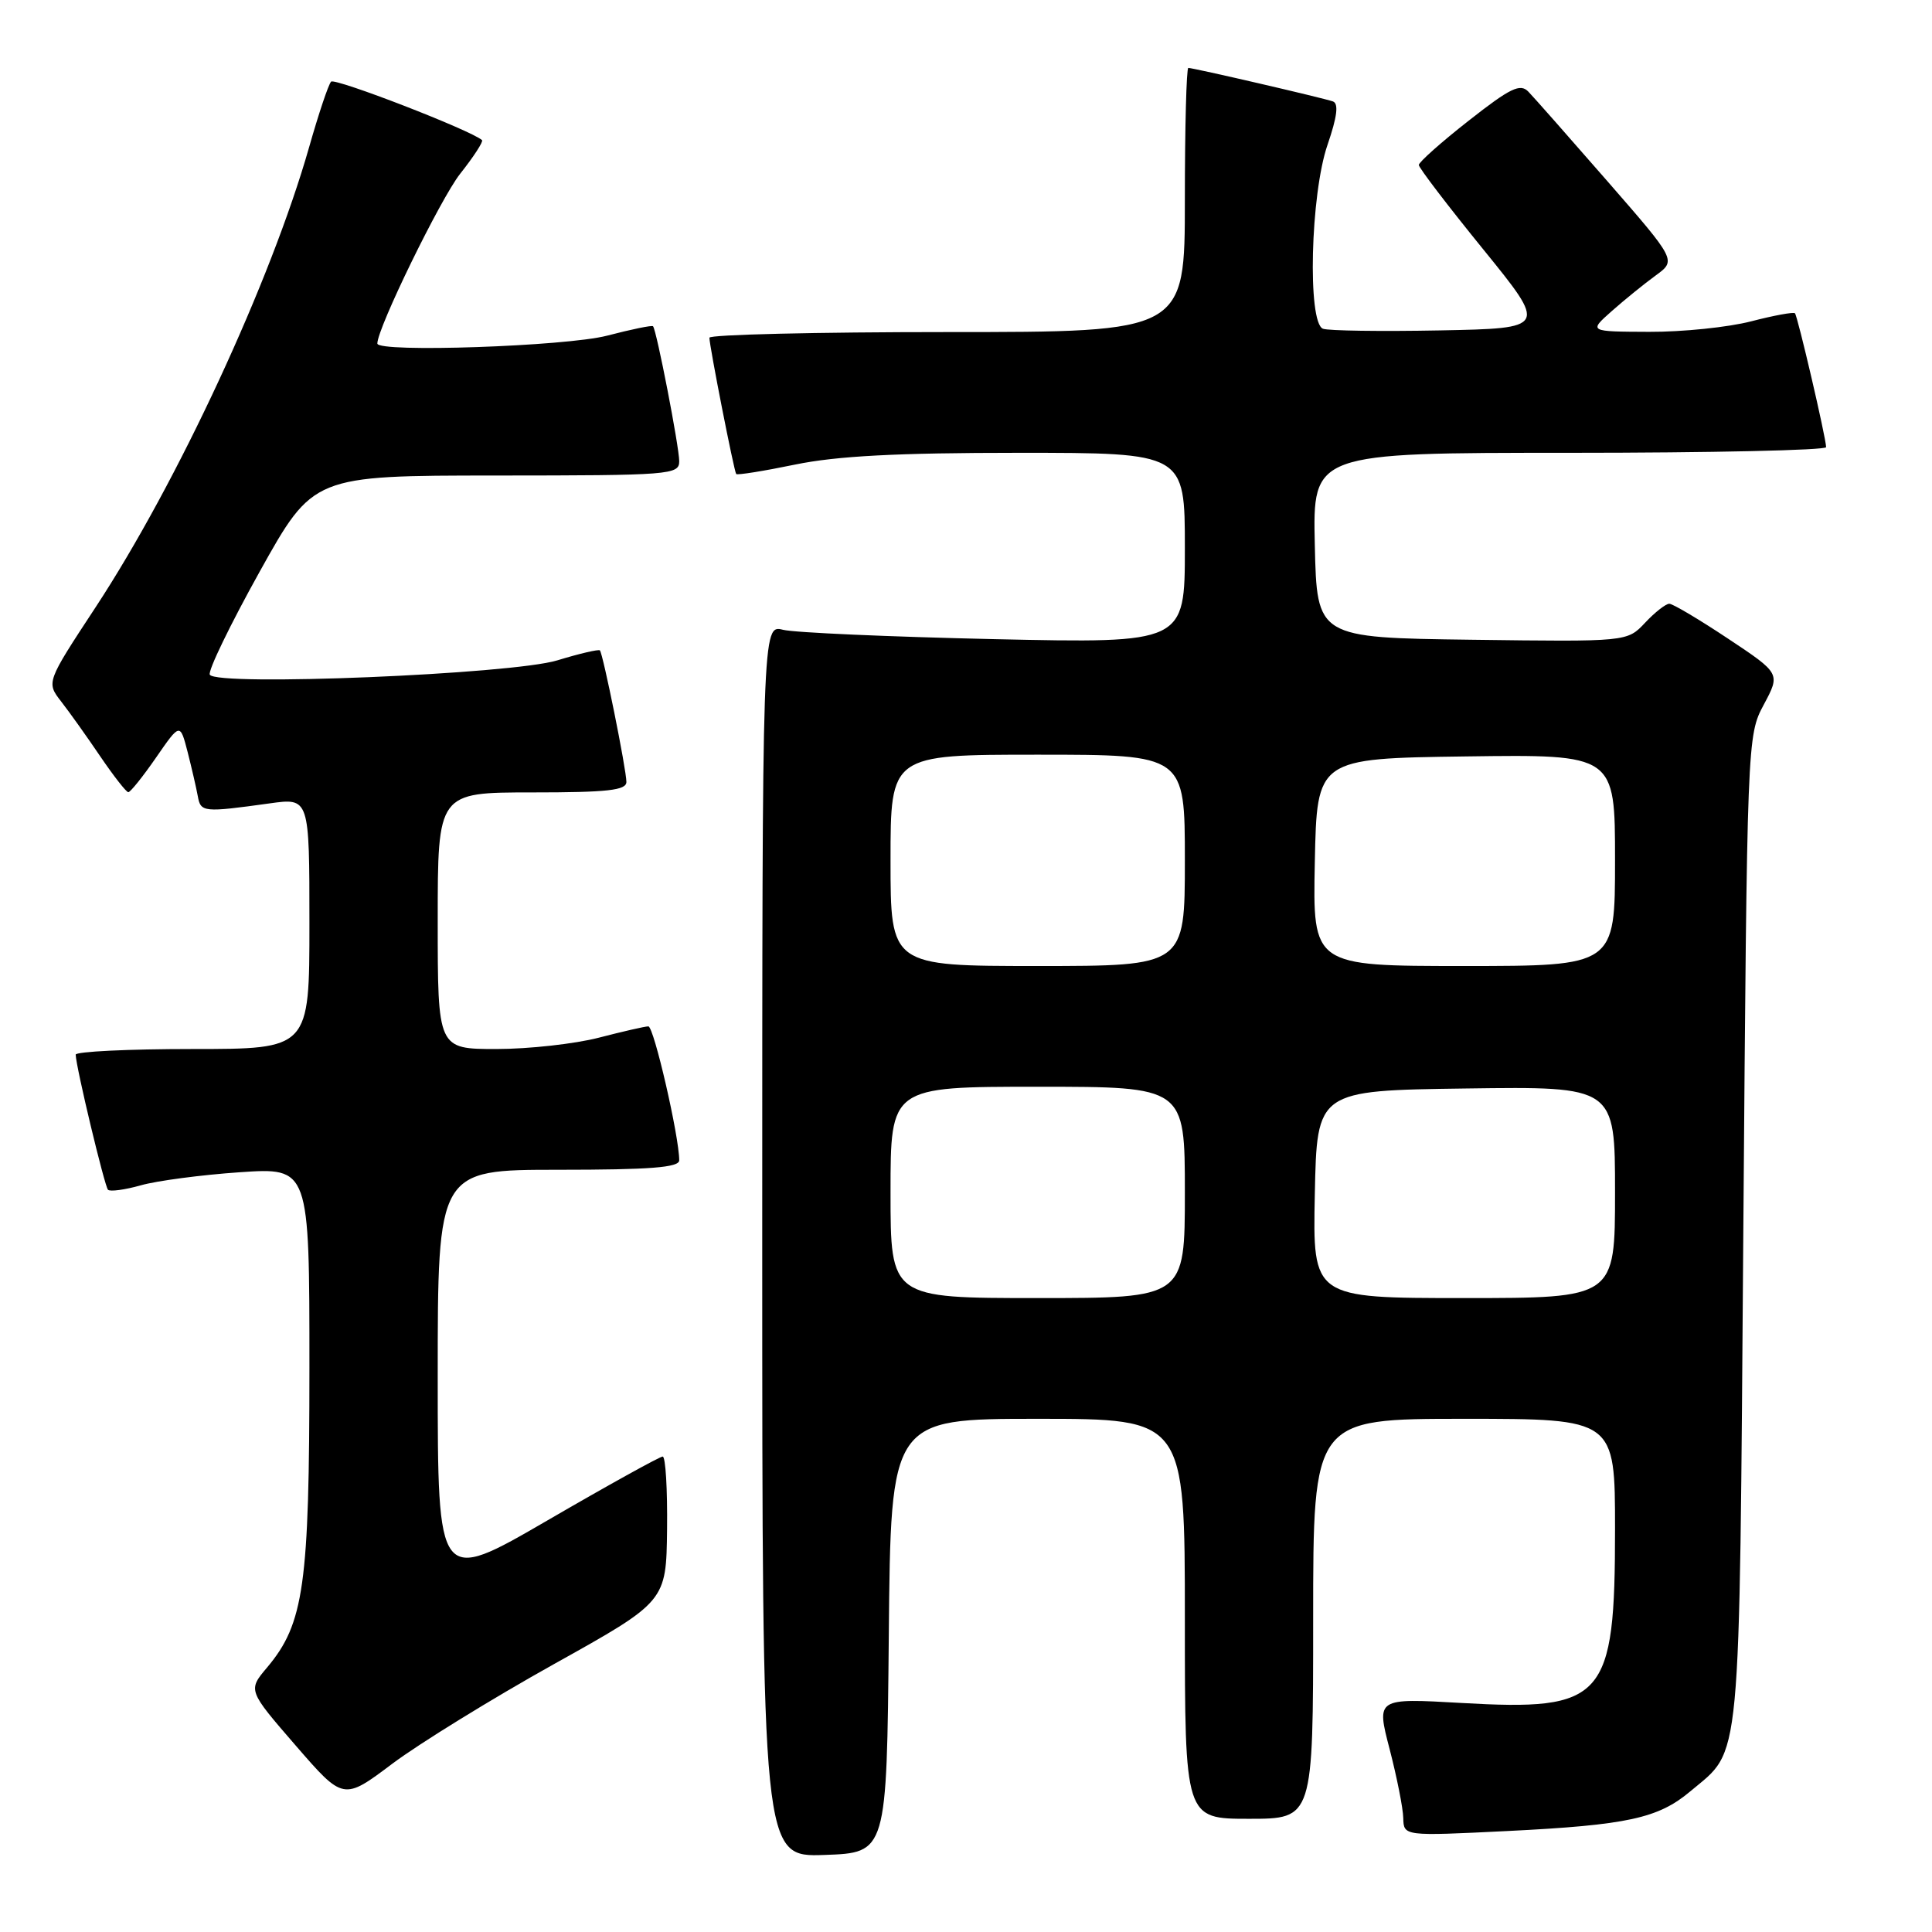 <?xml version="1.0" encoding="UTF-8" standalone="no"?>
<!DOCTYPE svg PUBLIC "-//W3C//DTD SVG 1.1//EN" "http://www.w3.org/Graphics/SVG/1.1/DTD/svg11.dtd" >
<svg xmlns="http://www.w3.org/2000/svg" xmlns:xlink="http://www.w3.org/1999/xlink" version="1.1" viewBox="0 0 256 256">
 <g >
 <path fill="currentColor"
d=" M 117.77 216.75 C 118.03 188.00 118.03 188.00 137.52 188.00 C 157.00 188.00 157.00 188.00 157.00 214.50 C 157.00 241.00 157.00 241.00 165.50 241.00 C 174.00 241.00 174.00 241.00 174.00 214.50 C 174.00 188.00 174.00 188.00 194.00 188.00 C 214.00 188.00 214.00 188.00 214.00 202.60 C 214.00 225.19 212.63 226.74 193.62 225.65 C 182.37 225.01 182.37 225.01 184.13 231.76 C 185.09 235.47 185.91 239.58 185.94 240.90 C 186.00 243.30 186.00 243.30 199.75 242.62 C 215.64 241.83 219.73 240.94 223.99 237.35 C 230.80 231.62 230.45 235.38 231.00 163.00 C 231.50 97.81 231.51 97.48 233.71 93.37 C 235.92 89.24 235.92 89.24 228.97 84.62 C 225.15 82.08 221.65 80.00 221.19 80.00 C 220.73 80.00 219.28 81.13 217.98 82.52 C 215.61 85.04 215.61 85.04 195.06 84.77 C 174.50 84.50 174.50 84.50 174.22 72.25 C 173.94 60.00 173.94 60.00 207.97 60.00 C 226.69 60.00 241.99 59.66 241.97 59.25 C 241.93 57.90 238.19 41.86 237.84 41.51 C 237.65 41.32 235.04 41.80 232.03 42.58 C 229.02 43.36 222.95 43.99 218.53 43.97 C 210.50 43.94 210.50 43.94 213.57 41.22 C 215.26 39.72 217.88 37.60 219.39 36.50 C 222.13 34.50 222.13 34.50 212.98 24.00 C 207.94 18.22 203.24 12.89 202.52 12.15 C 201.44 11.02 200.13 11.65 194.61 15.99 C 190.97 18.84 188.00 21.49 188.00 21.86 C 188.00 22.23 191.83 27.25 196.52 33.02 C 205.03 43.50 205.03 43.50 190.81 43.78 C 182.99 43.93 176.01 43.83 175.30 43.56 C 173.22 42.76 173.64 25.73 175.91 19.17 C 177.18 15.47 177.40 13.72 176.62 13.44 C 175.33 12.98 158.15 9.00 157.46 9.00 C 157.21 9.00 157.00 16.88 157.00 26.50 C 157.00 44.00 157.00 44.00 125.50 44.00 C 108.17 44.00 94.00 44.34 94.00 44.75 C 94.00 45.84 97.26 62.44 97.55 62.81 C 97.68 62.98 101.19 62.42 105.35 61.56 C 110.87 60.42 118.87 60.00 134.96 60.00 C 157.00 60.00 157.00 60.00 157.00 72.62 C 157.00 85.24 157.00 85.24 131.75 84.69 C 117.86 84.38 105.26 83.83 103.75 83.45 C 101.00 82.77 101.00 82.77 101.00 164.42 C 101.00 246.08 101.00 246.08 109.25 245.79 C 117.50 245.50 117.50 245.50 117.77 216.75 Z  M 73.39 220.51 C 88.28 212.21 88.28 212.21 88.39 202.61 C 88.45 197.32 88.19 193.00 87.81 193.00 C 87.43 193.00 80.56 196.80 72.56 201.45 C 58.00 209.90 58.00 209.90 58.00 182.45 C 58.00 155.00 58.00 155.00 74.00 155.00 C 86.13 155.00 90.00 154.70 90.00 153.75 C 90.00 150.61 86.64 136.00 85.91 136.00 C 85.46 136.00 82.51 136.68 79.34 137.50 C 76.17 138.32 70.07 139.00 65.79 139.00 C 58.00 139.00 58.00 139.00 58.00 122.00 C 58.00 105.00 58.00 105.00 70.50 105.00 C 80.52 105.00 83.00 104.72 83.00 103.61 C 83.00 101.97 79.91 86.65 79.49 86.18 C 79.33 86.01 76.79 86.60 73.85 87.50 C 67.78 89.35 28.67 90.96 27.80 89.40 C 27.53 88.90 30.50 82.77 34.40 75.76 C 41.50 63.02 41.50 63.02 65.75 63.01 C 88.87 63.00 90.00 62.91 90.00 61.11 C 90.00 59.22 87.00 43.74 86.53 43.23 C 86.40 43.07 83.65 43.64 80.43 44.48 C 75.00 45.89 50.00 46.75 50.00 45.52 C 50.00 43.47 58.37 26.33 60.97 23.03 C 62.77 20.76 64.07 18.75 63.87 18.57 C 62.48 17.29 44.37 10.28 43.87 10.82 C 43.52 11.19 42.21 15.10 40.96 19.50 C 35.90 37.26 23.53 63.92 12.67 80.46 C 6.13 90.41 6.13 90.41 8.11 92.96 C 9.20 94.36 11.53 97.63 13.29 100.23 C 15.06 102.83 16.73 104.97 17.00 104.97 C 17.27 104.98 18.93 102.91 20.68 100.38 C 23.86 95.78 23.86 95.78 24.86 99.64 C 25.40 101.76 26.01 104.40 26.21 105.50 C 26.59 107.64 26.95 107.67 35.75 106.45 C 41.00 105.72 41.00 105.72 41.00 122.36 C 41.00 139.00 41.00 139.00 25.50 139.00 C 16.97 139.00 10.01 139.34 10.03 139.75 C 10.08 141.45 13.86 157.19 14.31 157.65 C 14.59 157.92 16.54 157.66 18.66 157.06 C 20.77 156.46 26.66 155.68 31.75 155.33 C 41.00 154.70 41.00 154.70 41.00 181.17 C 41.00 210.05 40.28 215.13 35.40 220.94 C 32.84 223.97 32.84 223.97 39.17 231.28 C 45.50 238.58 45.50 238.58 52.00 233.69 C 55.58 231.01 65.20 225.08 73.39 220.51 Z  M 118.00 158.00 C 118.00 144.00 118.00 144.00 137.50 144.00 C 157.00 144.00 157.00 144.00 157.00 158.00 C 157.00 172.00 157.00 172.00 137.50 172.00 C 118.00 172.00 118.00 172.00 118.00 158.00 Z  M 174.22 158.25 C 174.50 144.50 174.50 144.50 194.25 144.23 C 214.00 143.96 214.00 143.96 214.00 157.98 C 214.00 172.00 214.00 172.00 193.97 172.00 C 173.94 172.00 173.94 172.00 174.22 158.25 Z  M 118.00 114.00 C 118.00 100.00 118.00 100.00 137.50 100.00 C 157.00 100.00 157.00 100.00 157.00 114.00 C 157.00 128.00 157.00 128.00 137.50 128.00 C 118.00 128.00 118.00 128.00 118.00 114.00 Z  M 174.22 114.25 C 174.50 100.50 174.50 100.50 194.25 100.23 C 214.00 99.96 214.00 99.96 214.00 113.98 C 214.00 128.00 214.00 128.00 193.97 128.00 C 173.94 128.00 173.94 128.00 174.22 114.25 Z "/>
</g>
</svg>